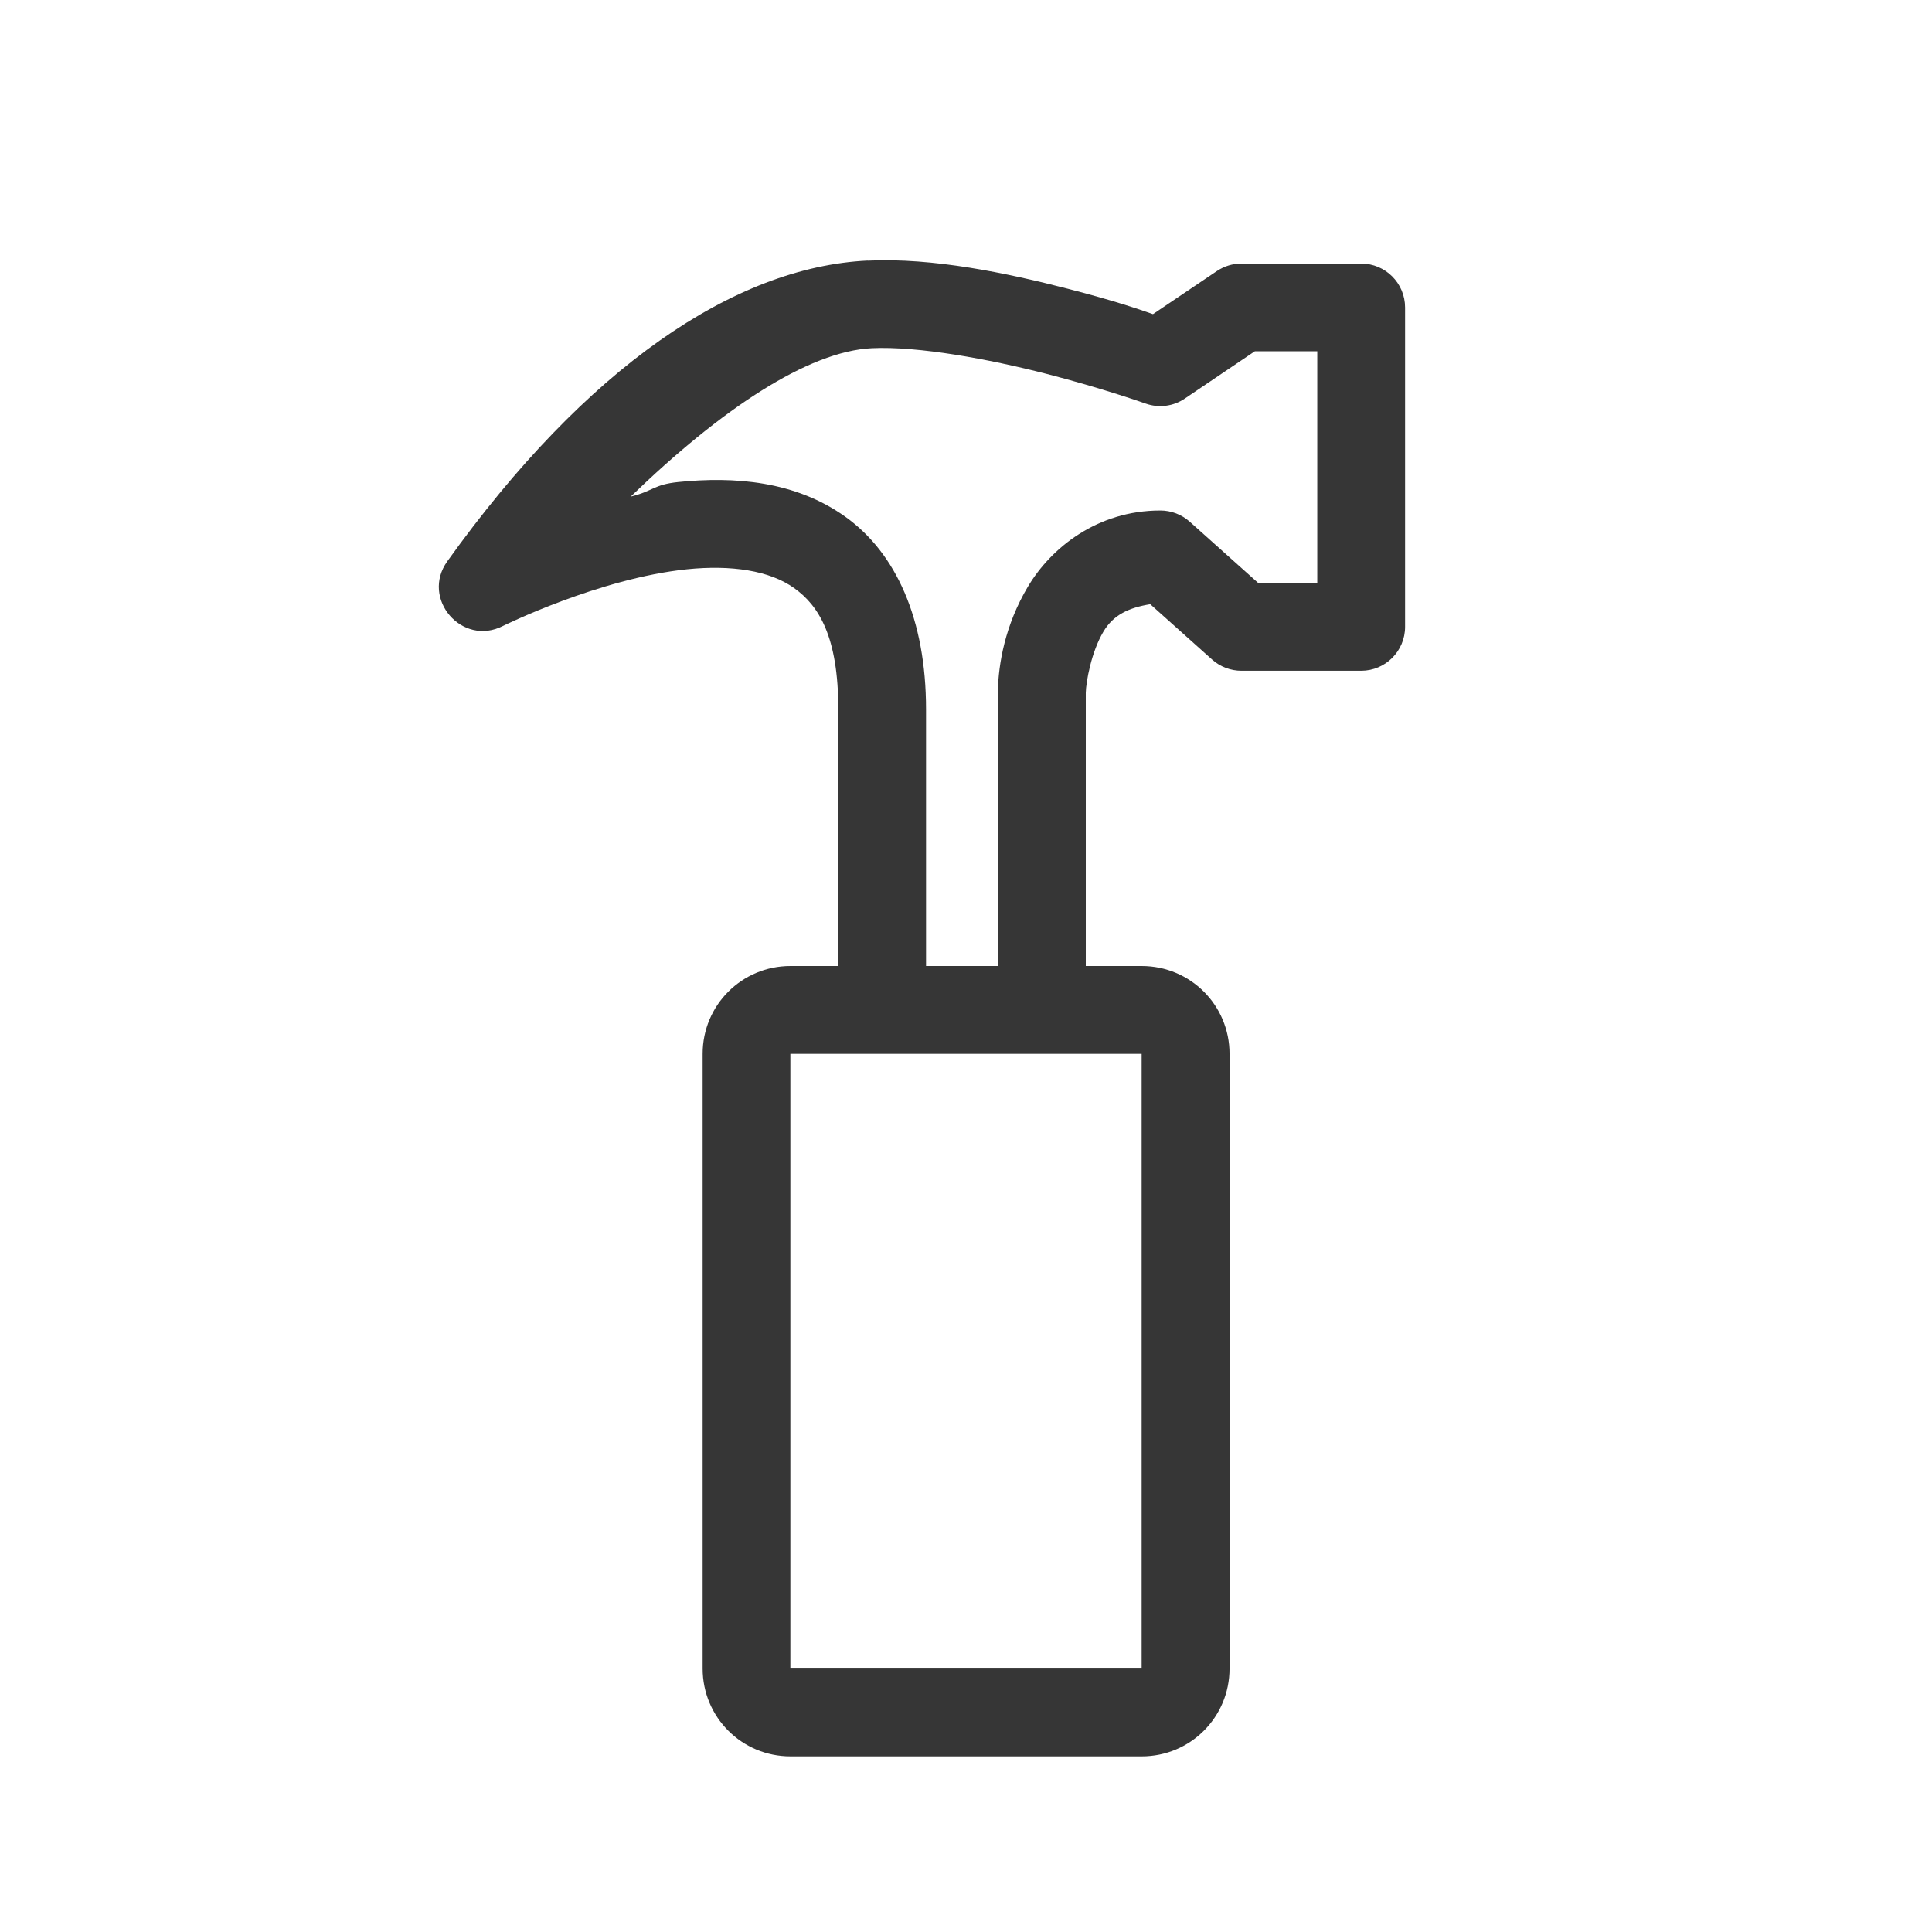 <svg width="22" height="22" version="1.1" xmlns="http://www.w3.org/2000/svg">
 <style id="current-color-scheme" type="text/css">.ColorScheme-Text {
        color:#363636;
      }</style>
 <path class="ColorScheme-Text" d="m9.881 2.967c-1.52 0.073-3.207 1.219-4.787 3.424-0.306 0.426 0.168 0.976 0.635 0.736 0 0 1.094-0.542 2.096-0.645 0.501-0.051 0.939 0.014 1.219 0.215 0.28 0.2 0.502 0.552 0.502 1.381v2.922h-0.545c-0.554 0-1 0.446-1 1v7c0 0.554 0.446 1 1 1h4c0.554 0 1-0.446 1-1v-7c0-0.554-0.446-1-1-1h-0.637v-3.113c0.003-0.122 0.062-0.462 0.201-0.695 0.114-0.192 0.29-0.272 0.533-0.312l0.705 0.631c0.092 0.082 0.211 0.127 0.334 0.127h1.363c0.276-2.76e-5 0.5-0.224 0.5-0.5v-3.637c-2.8e-5 -0.276-0.224-0.5-0.5-0.5h-1.363c-0.1-1.926e-4 -0.198 0.03-0.281 0.086l-0.727 0.49c-0.161-0.055-0.421-0.148-0.969-0.289-0.69-0.178-1.536-0.356-2.279-0.32zm0.047 0.998c0.53-0.025 1.338 0.125 1.984 0.291 0.646 0.166 1.135 0.34 1.135 0.34 0.15 0.053 0.316 0.031 0.447-0.059l0.795-0.537h0.711v2.637h-0.674l-0.779-0.697c-0.092-0.082-0.211-0.127-0.334-0.127-0.718 0-1.245 0.425-1.508 0.867s-0.335 0.883-0.342 1.185c-4.6e-5 0.004-4.6e-5 0.008 0 0.012v3.123h-0.818v-2.922c0-1.032-0.345-1.783-0.918-2.193-0.573-0.41-1.269-0.461-1.904-0.396-0.281 0.029-0.281 0.102-0.541 0.166 1.03-0.996 2.02-1.655 2.746-1.69zm-0.928 8.035h4v7h-4z" fill="currentColor"/>
</svg>
